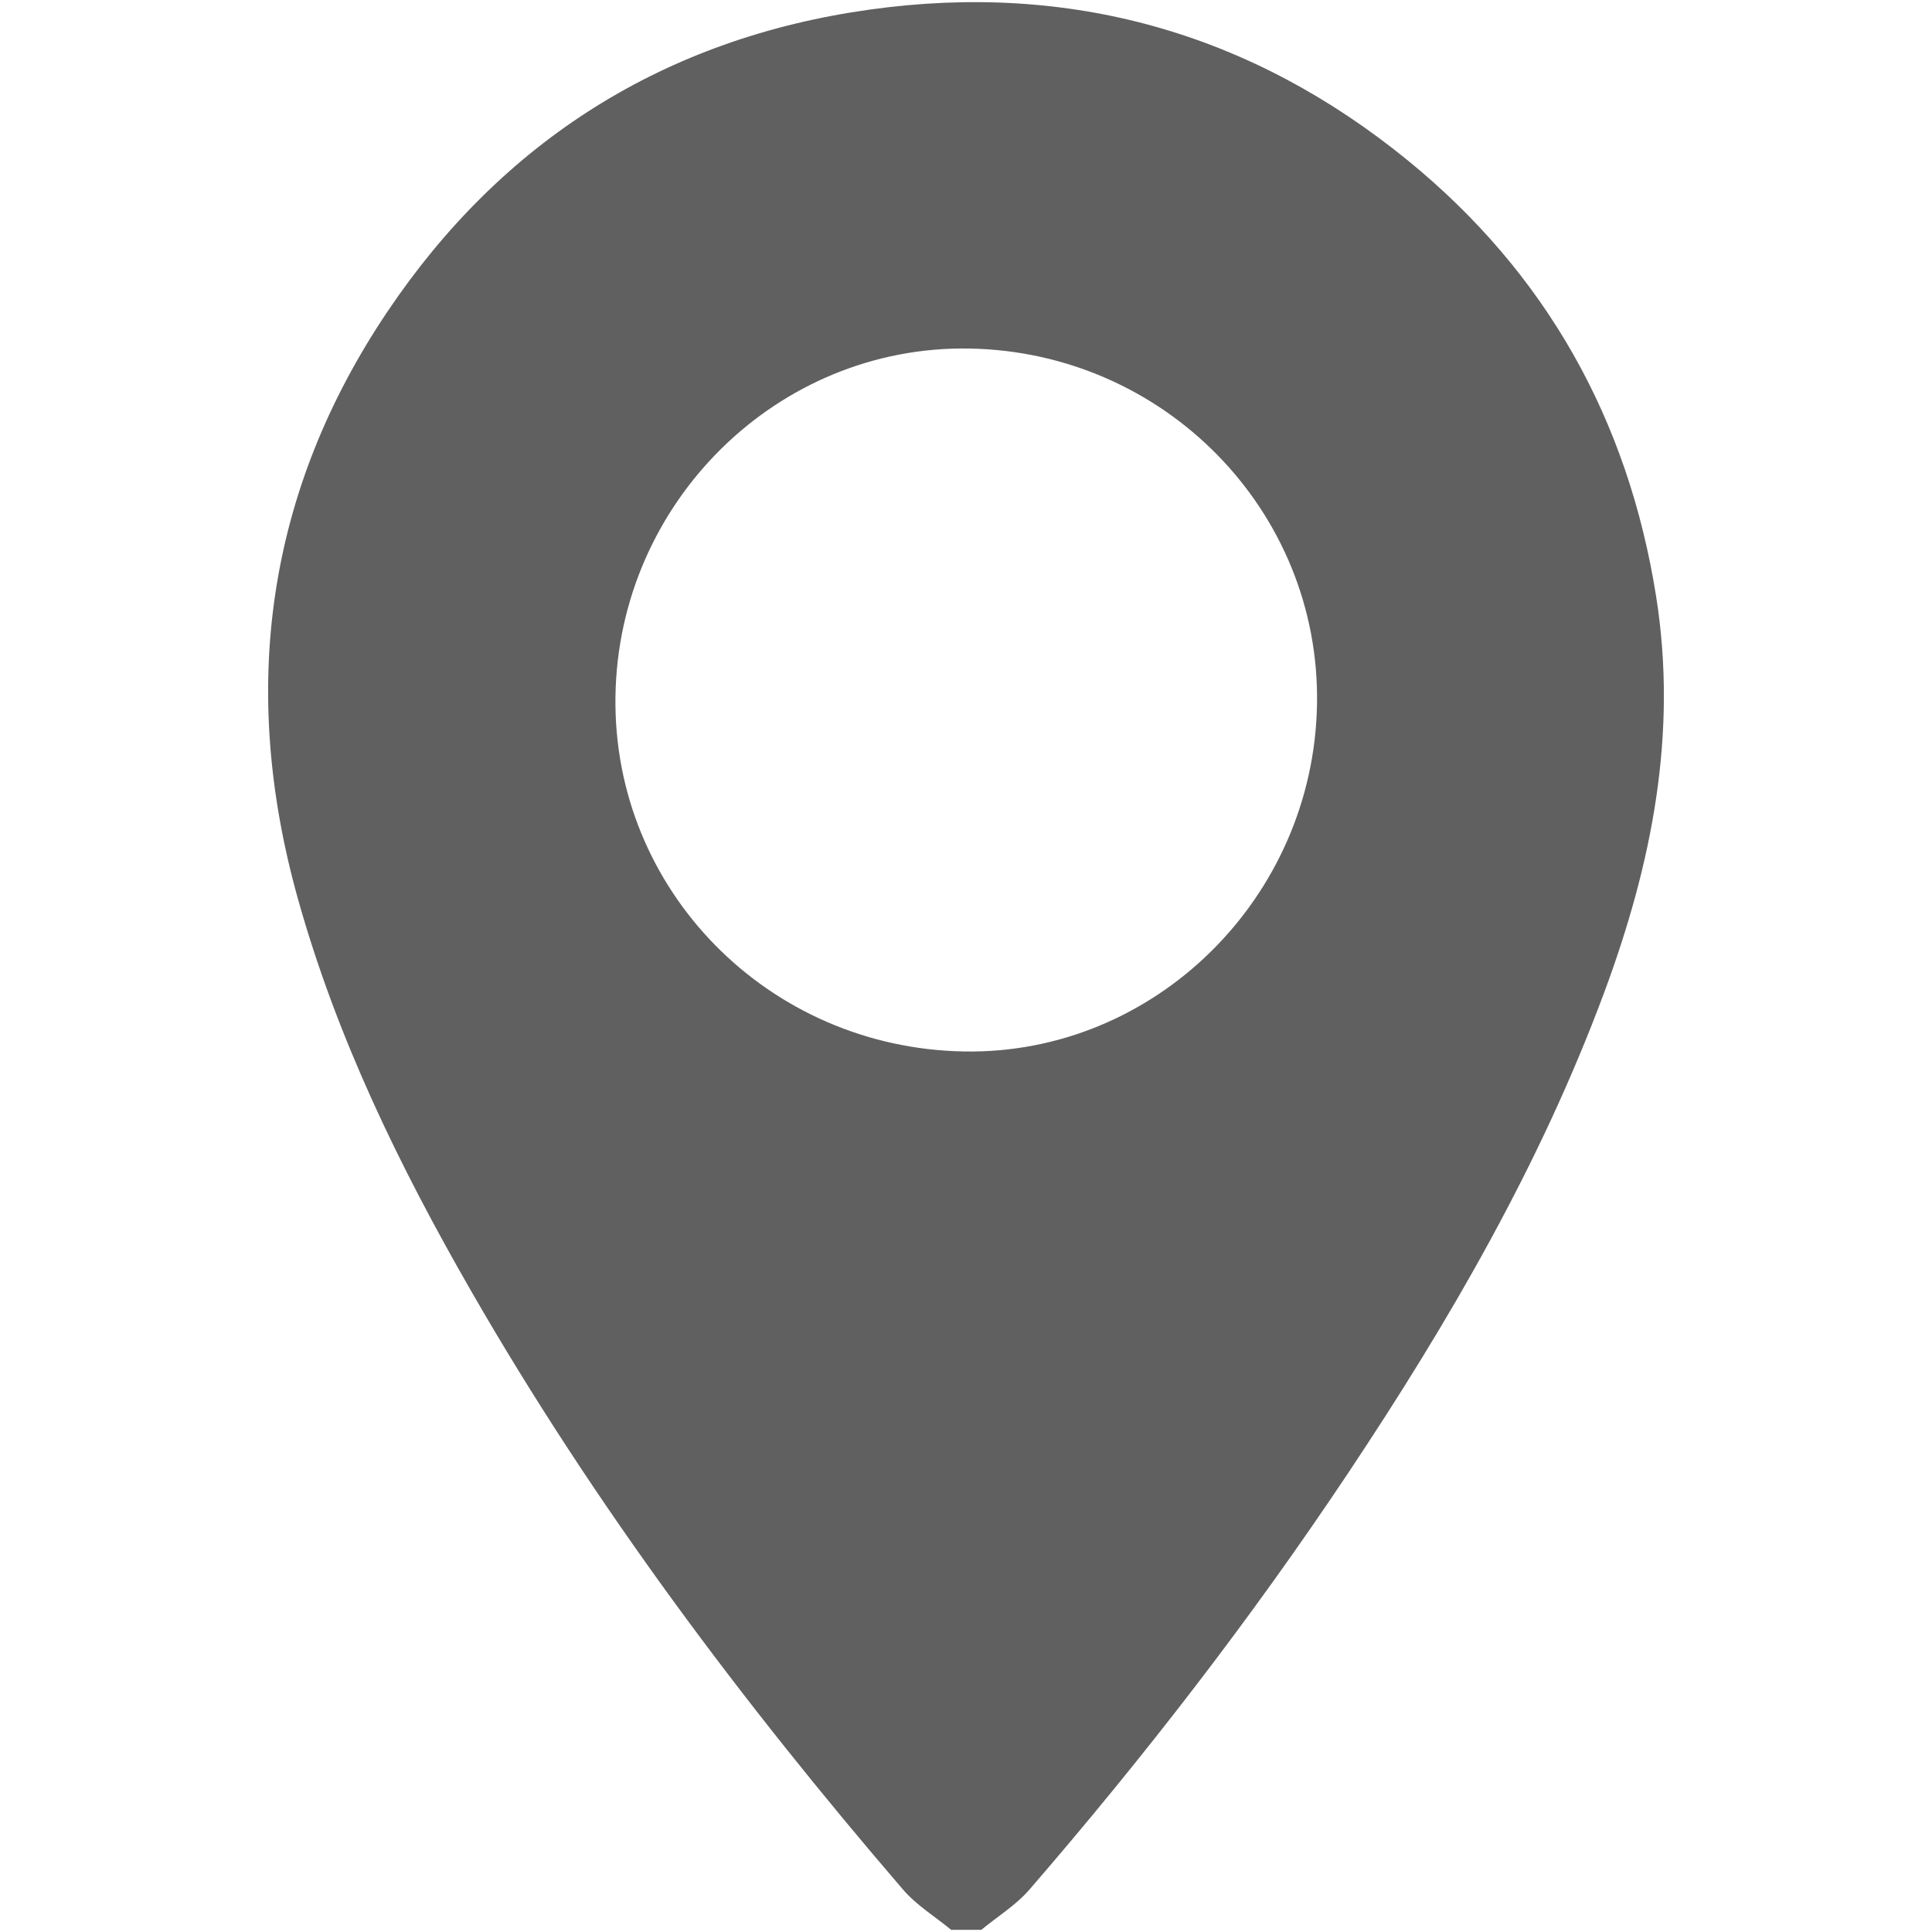 <?xml version="1.0" encoding="UTF-8"?>
<svg id="c" data-name="圖層 3" xmlns="http://www.w3.org/2000/svg" viewBox="0 0 500 500">
  <defs>
    <style>
      .d {
        fill: #606060;
        stroke-width: 0px;
      }
    </style>
  </defs>
  <path class="d" d="m246.17,499.45c-4.18-3.45-8.98-6.37-12.46-10.42-41.67-48.48-79.91-99.48-111.82-154.98-18.55-32.26-34.79-65.61-44.85-101.66-15.09-54.09-8.11-105.16,23.22-151.73C130.01,36.41,172.02,9.89,225.1,2.48c51.91-7.25,98.72,6.01,139.24,39.04,35.73,29.13,57.01,67.04,64.26,112.81,5.65,35.6-1.15,69.44-13.45,102.56-16.48,44.38-40.06,85.04-66.21,124.27-25.15,37.74-52.86,73.56-82.52,107.86-3.49,4.04-8.27,6.97-12.46,10.42h-7.8Zm3.34-227.33c49.23.85,90.43-39.65,91.33-89.8.9-49.99-39.4-91.25-89.98-92.12-49.57-.85-90.84,39.73-91.58,90.04-.74,50.03,39.5,91,90.23,91.88Z"/>
</svg>